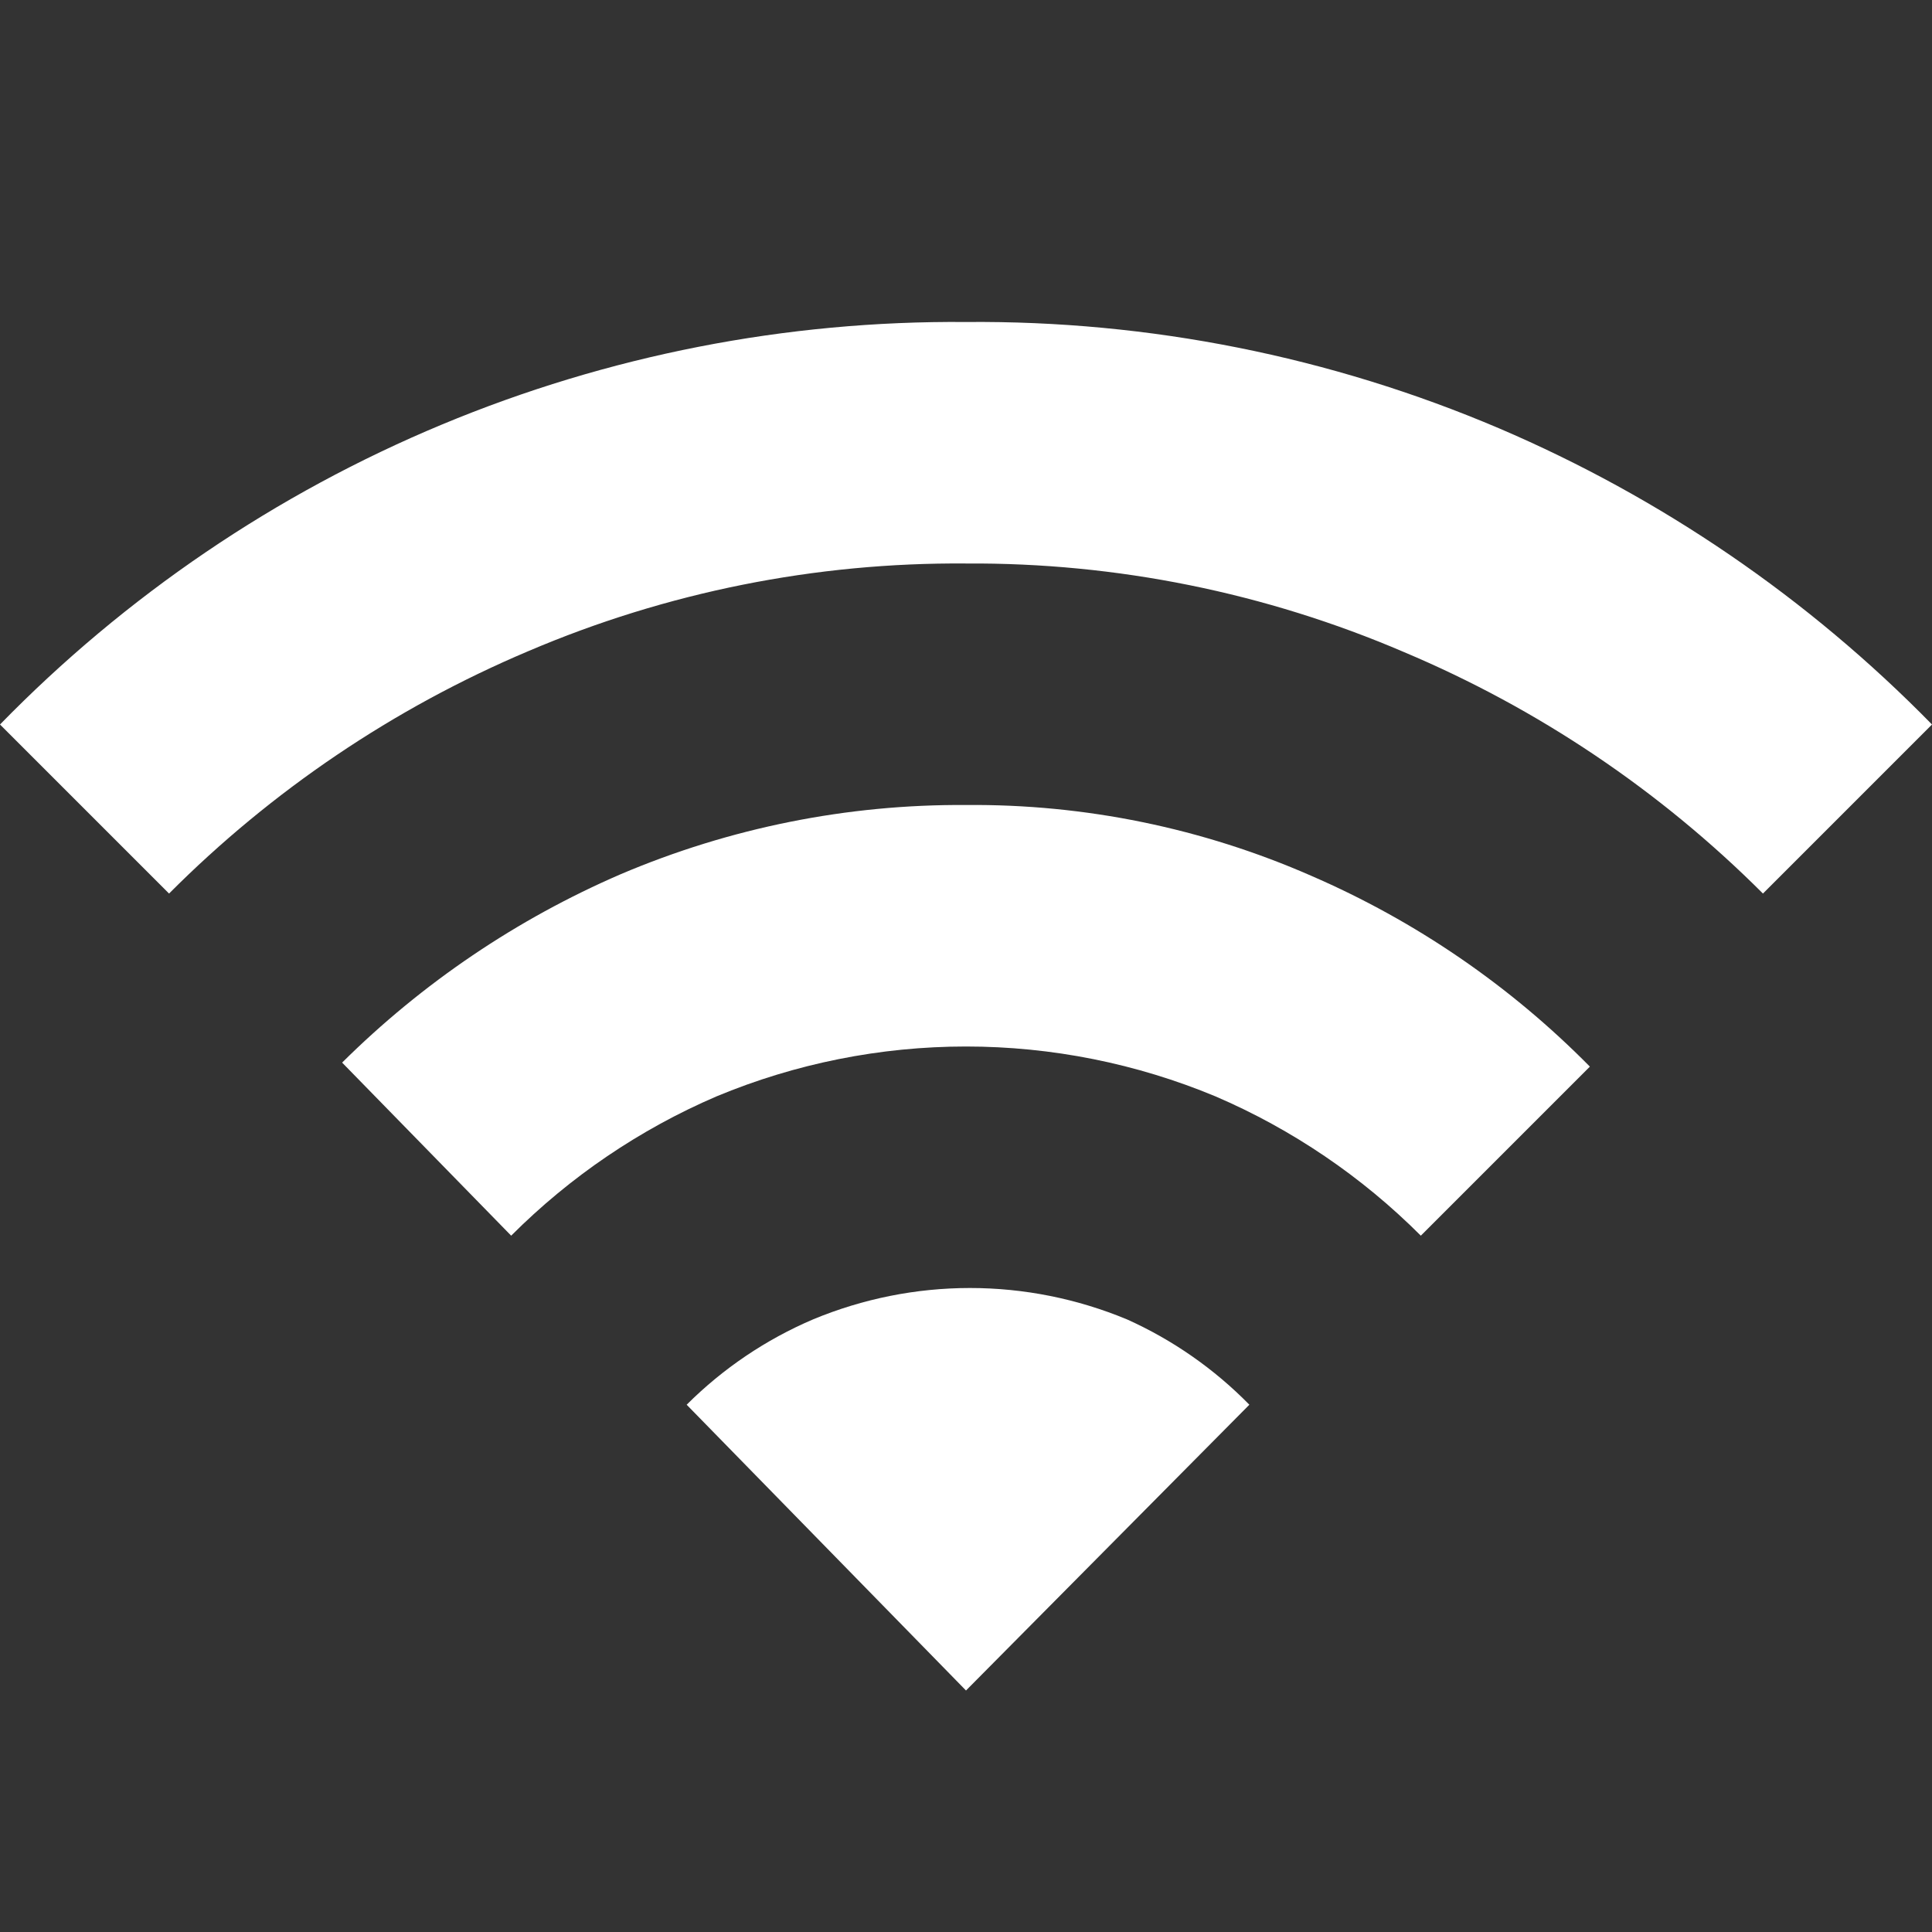 <svg width="24" height="24" viewBox="0 0 24 24" fill="none" xmlns="http://www.w3.org/2000/svg">
<rect x="0" y="0" width="24" height="24" fill="#333333" stroke="none"/>
<path d="M6.35 15.35L4.25 13.2C5.247 12.211 6.421 11.417 7.71 10.86C9.066 10.283 10.526 9.99 12 10C13.476 9.987 14.938 10.287 16.29 10.88C17.585 11.441 18.759 12.245 19.75 13.25L17.65 15.35C16.918 14.617 16.052 14.029 15.1 13.62C14.118 13.211 13.064 13 12 13C10.936 13 9.882 13.211 8.9 13.62C7.948 14.029 7.082 14.617 6.35 15.35Z" fill="#FFF"/>
<path d="M2.1 11.1L0 9C1.56 7.401 3.427 6.133 5.489 5.274C7.551 4.415 9.766 3.981 12 4C14.274 3.98 16.527 4.429 18.62 5.32C20.637 6.182 22.465 7.432 24 9L21.9 11.1C20.621 9.821 19.107 8.802 17.44 8.1C15.722 7.363 13.87 6.988 12 7C10.131 6.985 8.279 7.356 6.56 8.09C4.893 8.795 3.378 9.818 2.1 11.1Z" fill="#FFF"/>
<path d="M12 21L15.52 17.45C15.084 17.005 14.568 16.645 14 16.39C13.382 16.133 12.719 16 12.05 16C11.381 16 10.718 16.133 10.1 16.39C9.514 16.64 8.981 17 8.53 17.45L12 21Z" fill="#FFF"/>
</svg>

